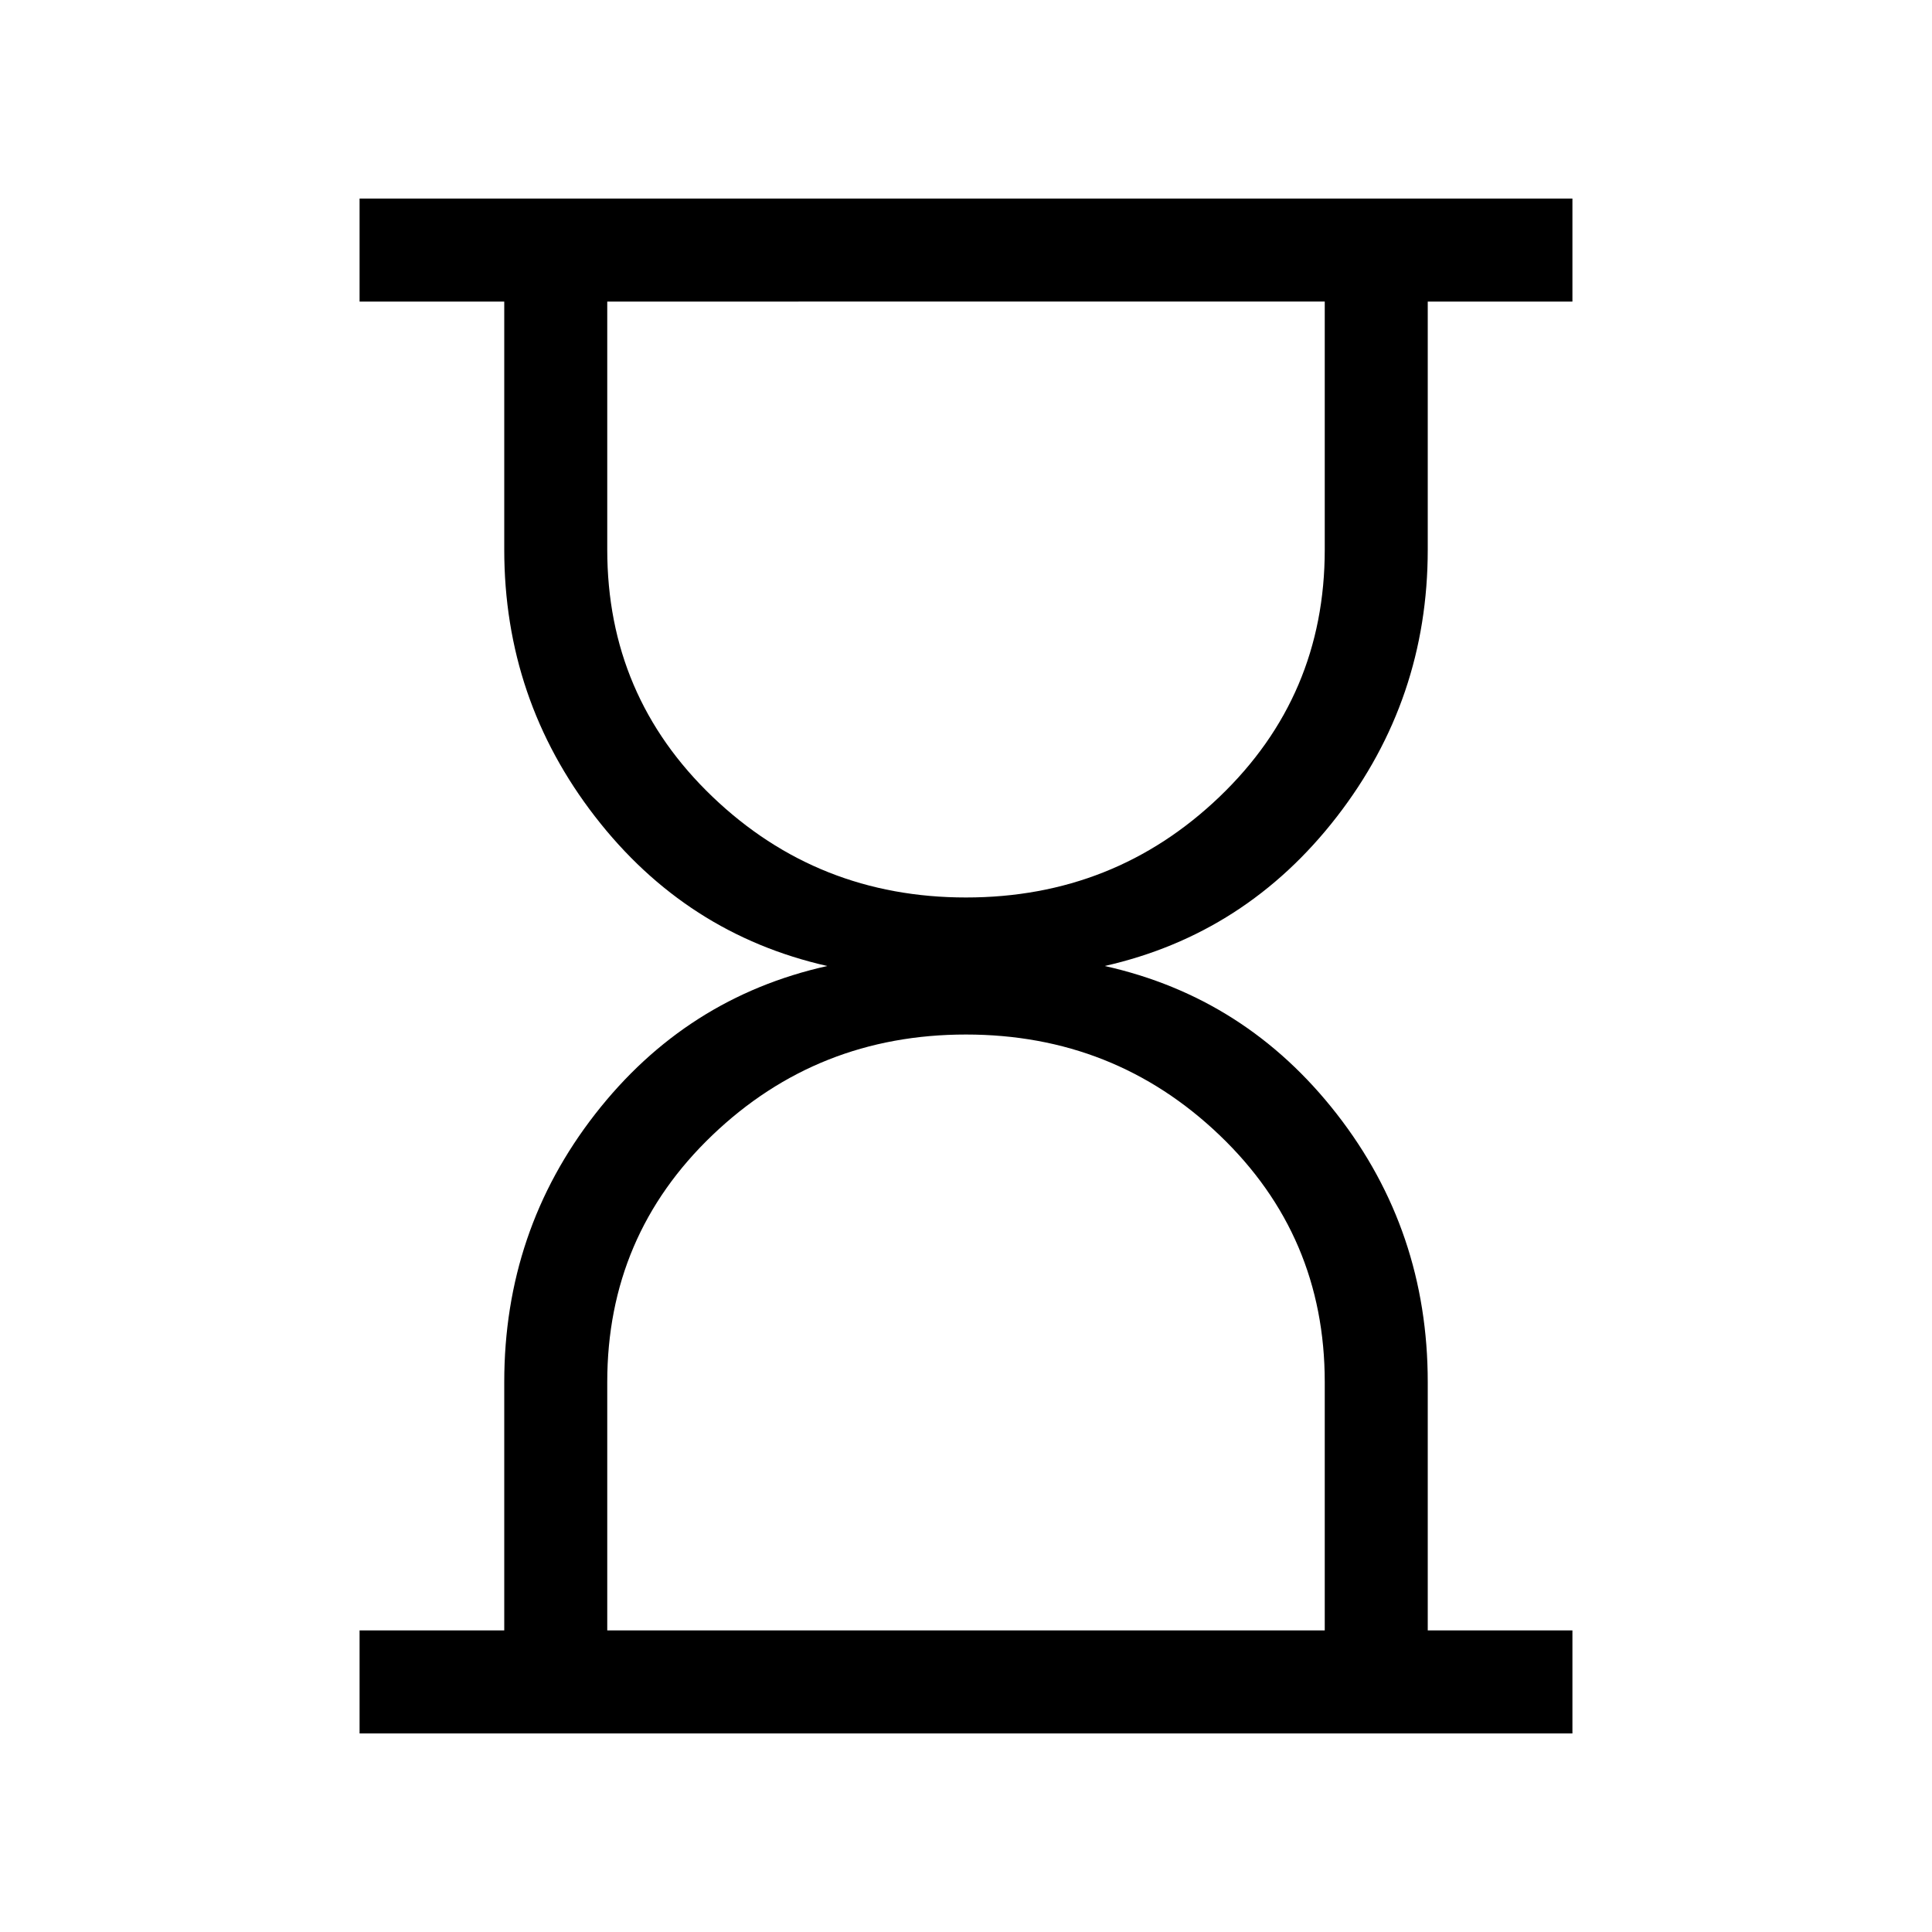 <svg xmlns="http://www.w3.org/2000/svg" height="40" viewBox="0 -960 960 960" width="40"><path d="M301.74-149.85h356.52v-123.43q0-72.72-52.3-122.69-52.3-49.98-125.99-49.98t-125.96 49.98Q301.74-346 301.74-273.28v123.43Zm178.29-364.2q73.69 0 125.96-50.05 52.27-50.05 52.27-122.77v-123.28H301.74v123.28q0 72.72 52.3 122.77t125.99 50.05ZM178.67-98.67v-51.18h71.89v-123.43q0-75.15 45.16-133.13 45.15-57.97 115.36-73.59-70.21-15.87-115.36-74.19-45.16-58.31-45.16-132.68v-123.28h-71.89v-51.18h602.66v51.18h-71.89v123.28q0 74.37-45.16 132.68-45.15 58.32-115.36 74.19 70.21 15.62 115.36 73.59 45.16 57.98 45.16 133.13v123.43h71.89v51.18H178.67ZM480-149.85Zm0-660.3Z"/></svg>
